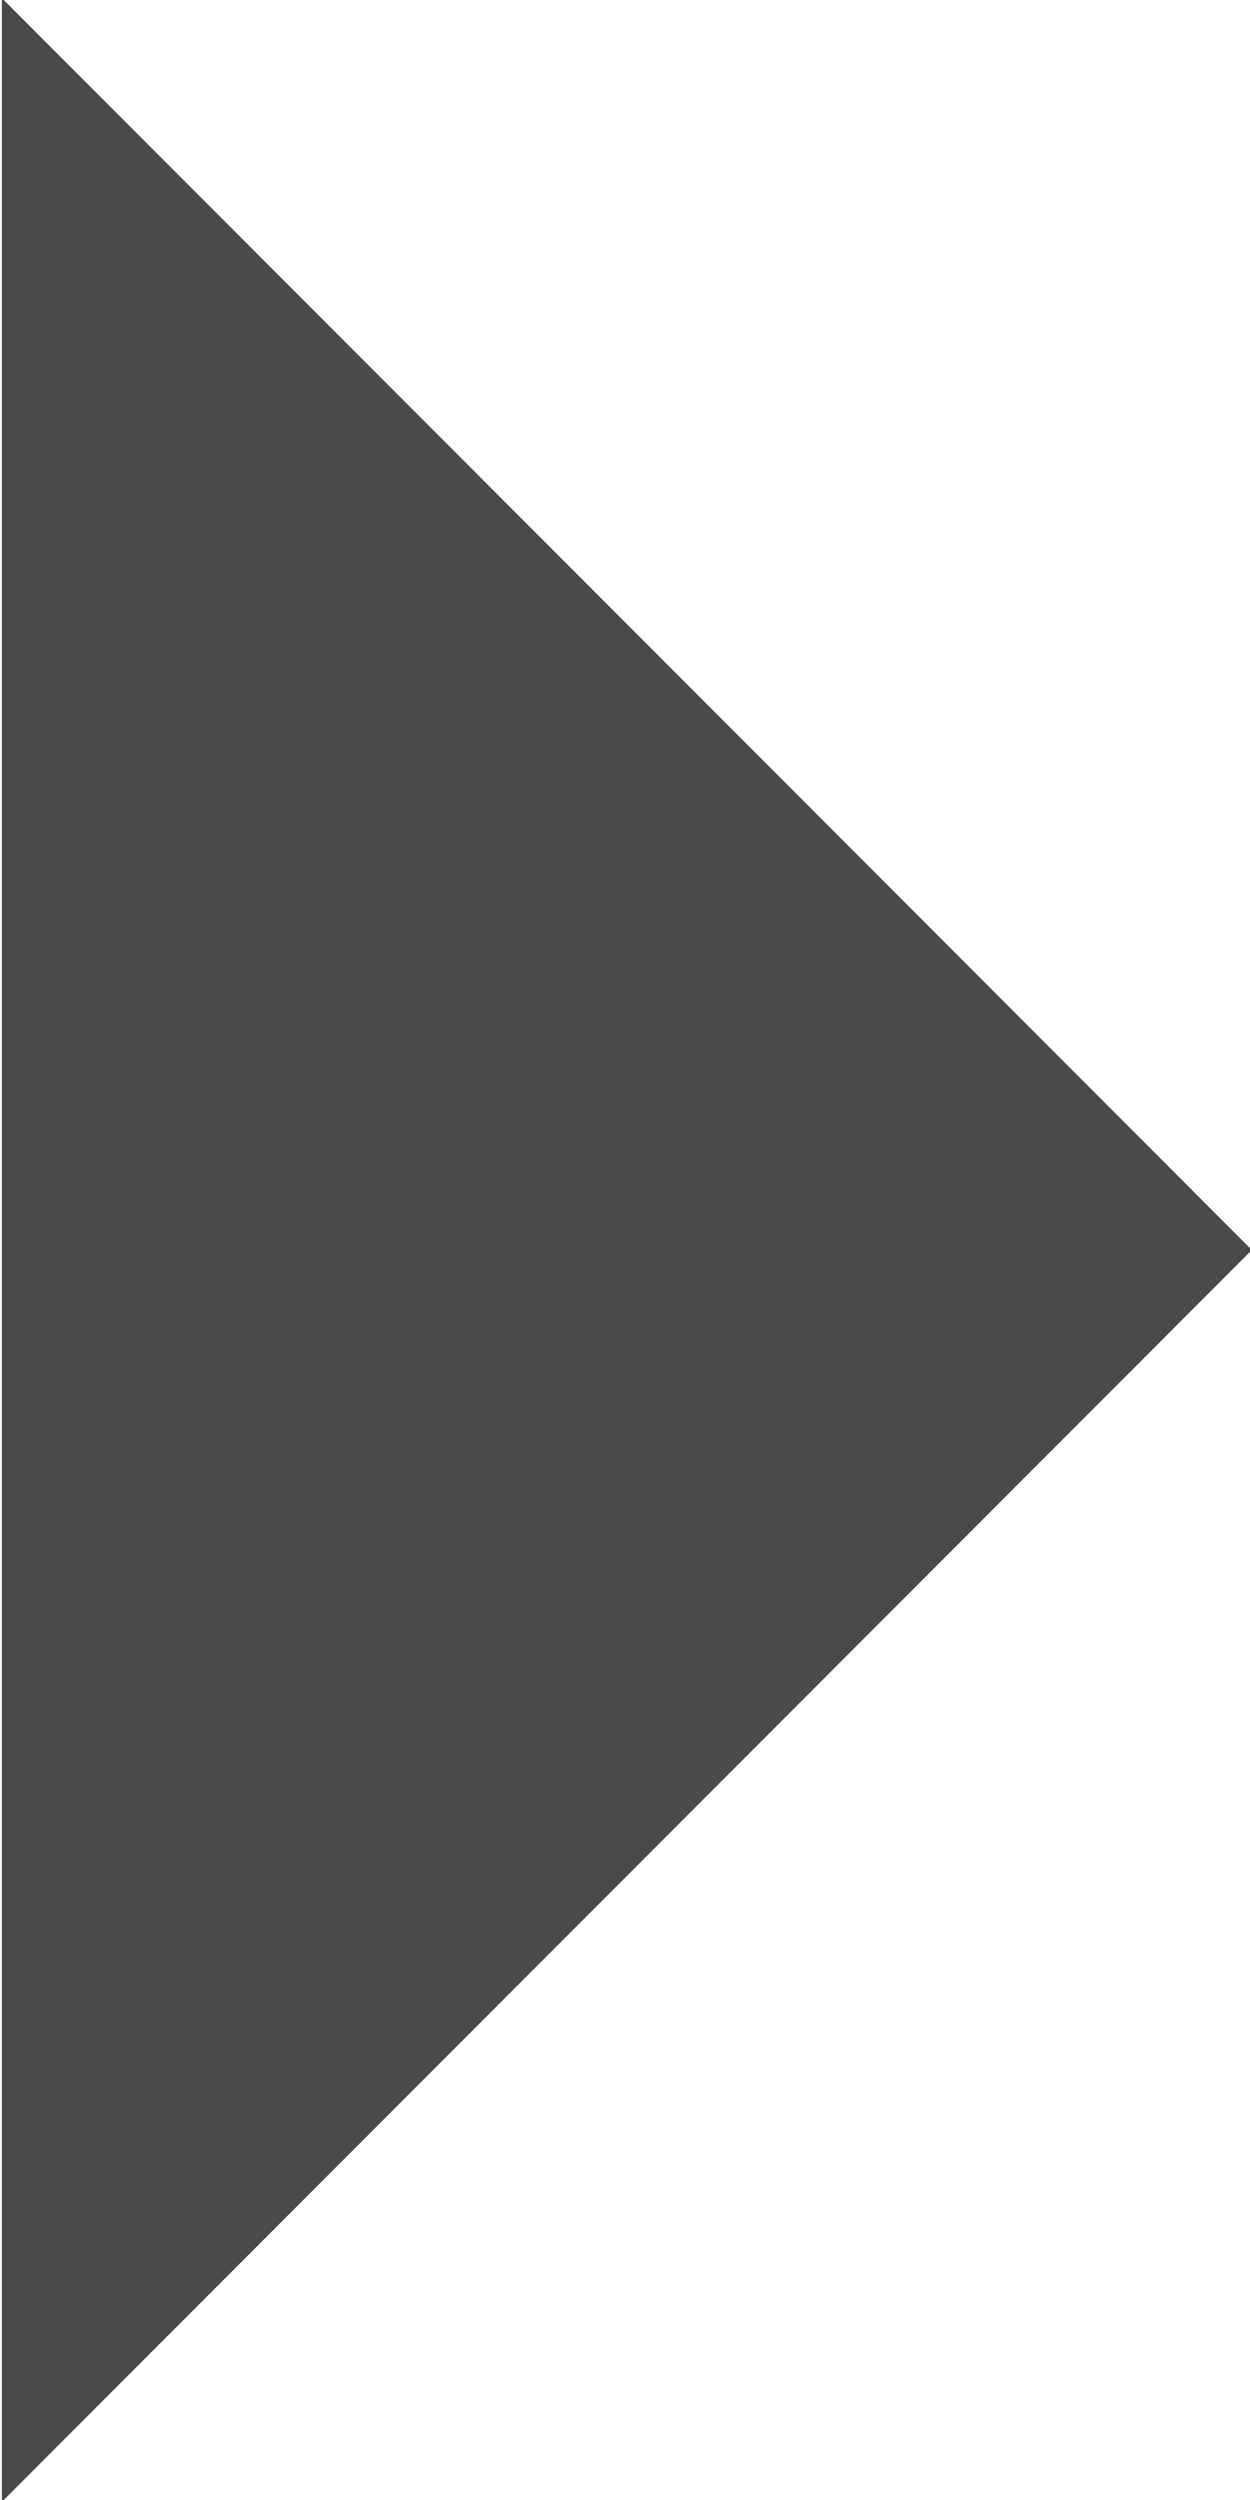 <?xml version="1.0" encoding="utf-8"?>
<!-- Generator: Adobe Illustrator 16.0.4, SVG Export Plug-In . SVG Version: 6.00 Build 0)  -->
<!DOCTYPE svg PUBLIC "-//W3C//DTD SVG 1.1//EN" "http://www.w3.org/Graphics/SVG/1.1/DTD/svg11.dtd">
<svg version="1.1" id="Capa_1" xmlns:sketch="http://www.bohemiancoding.com/sketch/ns"
	 xmlns="http://www.w3.org/2000/svg" xmlns:xlink="http://www.w3.org/1999/xlink" x="0px" y="0px" width="4px" height="8px"
	 viewBox="0 0 4 8" enable-background="new 0 0 4 8" xml:space="preserve">
<title>Triangle 26</title>
<desc>Created with Sketch.</desc>
<g id="Results----Desktop" sketch:type="MSPage">
	<g id="Desktop-2" transform="translate(-338, -779)" sketch:type="MSArtboardGroup">
		<path id="Triangle-26" sketch:type="MSShapeGroup" fill="#4A4A4A" d="M338.006,787.006v-8.012l4,4.006L338.006,787.006z"/>
	</g>
</g>
</svg>
